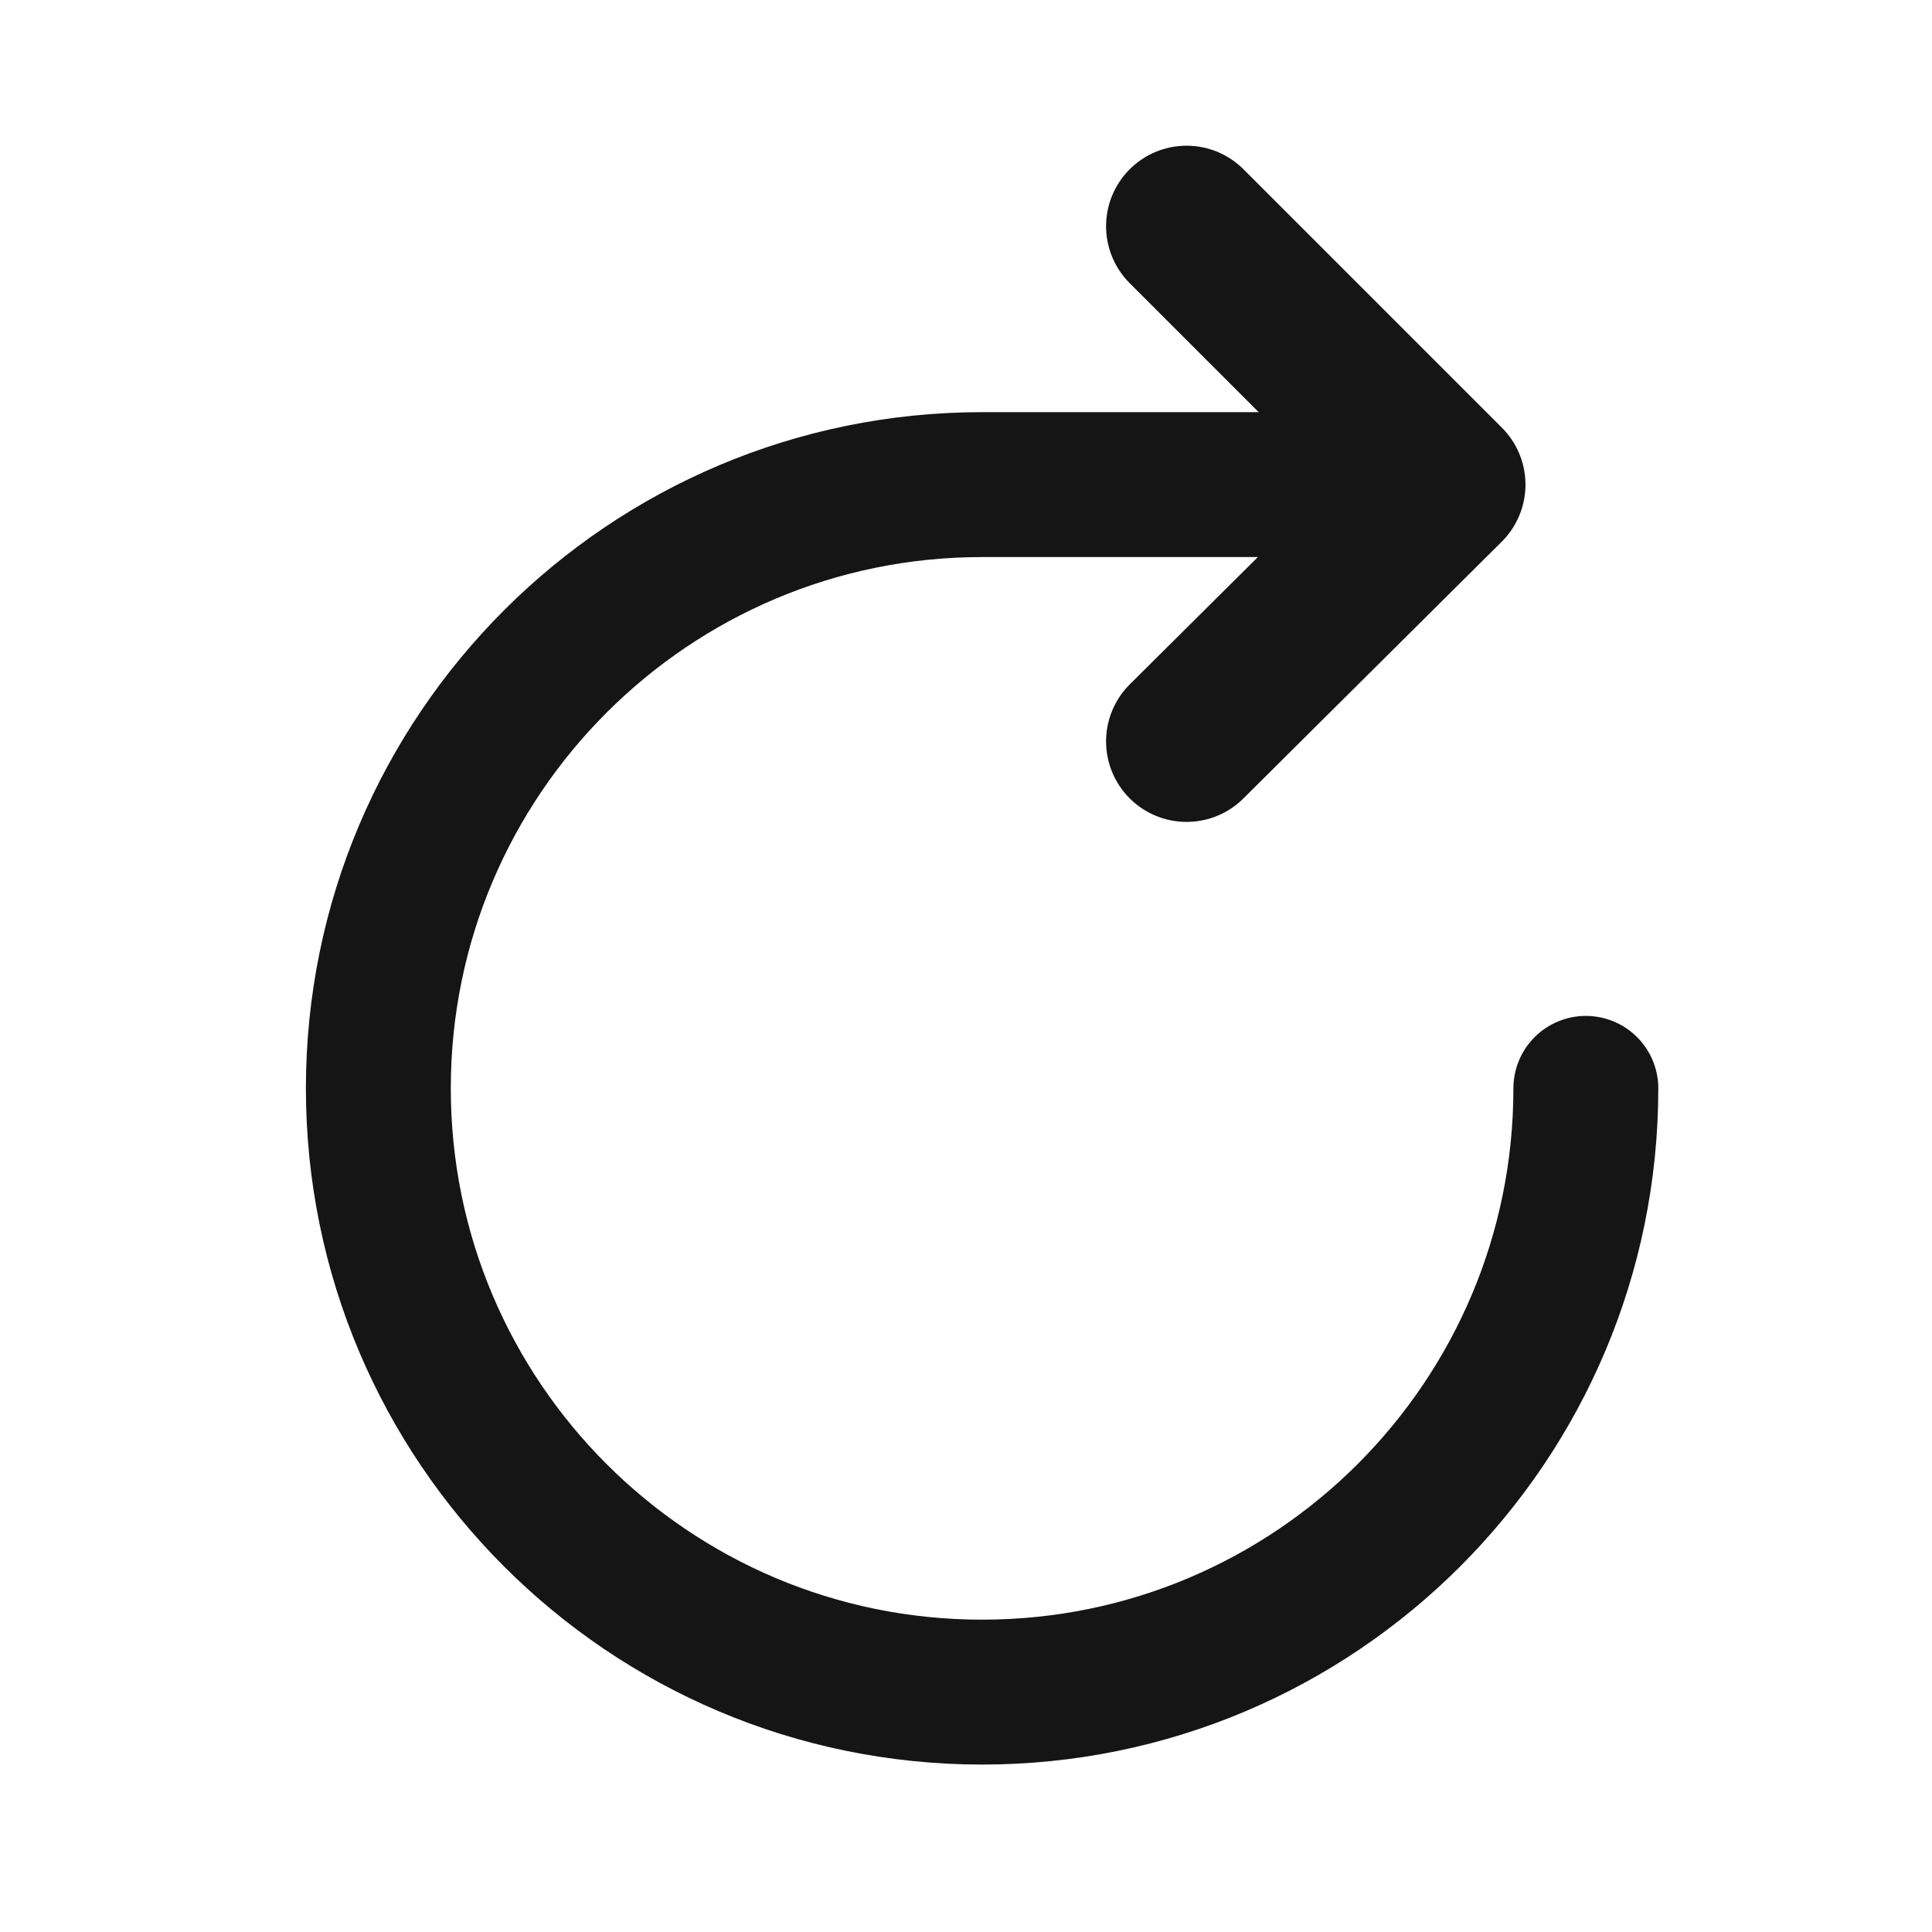 <svg width="24" height="24" viewBox="0 0 24 24" fill="none" xmlns="http://www.w3.org/2000/svg">
<path d="M14.74 9.21L17.95 6.02L14.74 2.81" stroke="#151515" stroke-width="2" stroke-linecap="round" stroke-linejoin="round"/>
<path d="M19.7 13.52C19.7 17.66 16.34 21.02 12.2 21.02C8.06 21.02 4.7 17.66 4.7 13.52C4.7 9.38 8.06 6.02 12.2 6.02H17.9" stroke="#151515" stroke-width="1.8" stroke-linecap="round" stroke-linejoin="round"/>
</svg>
